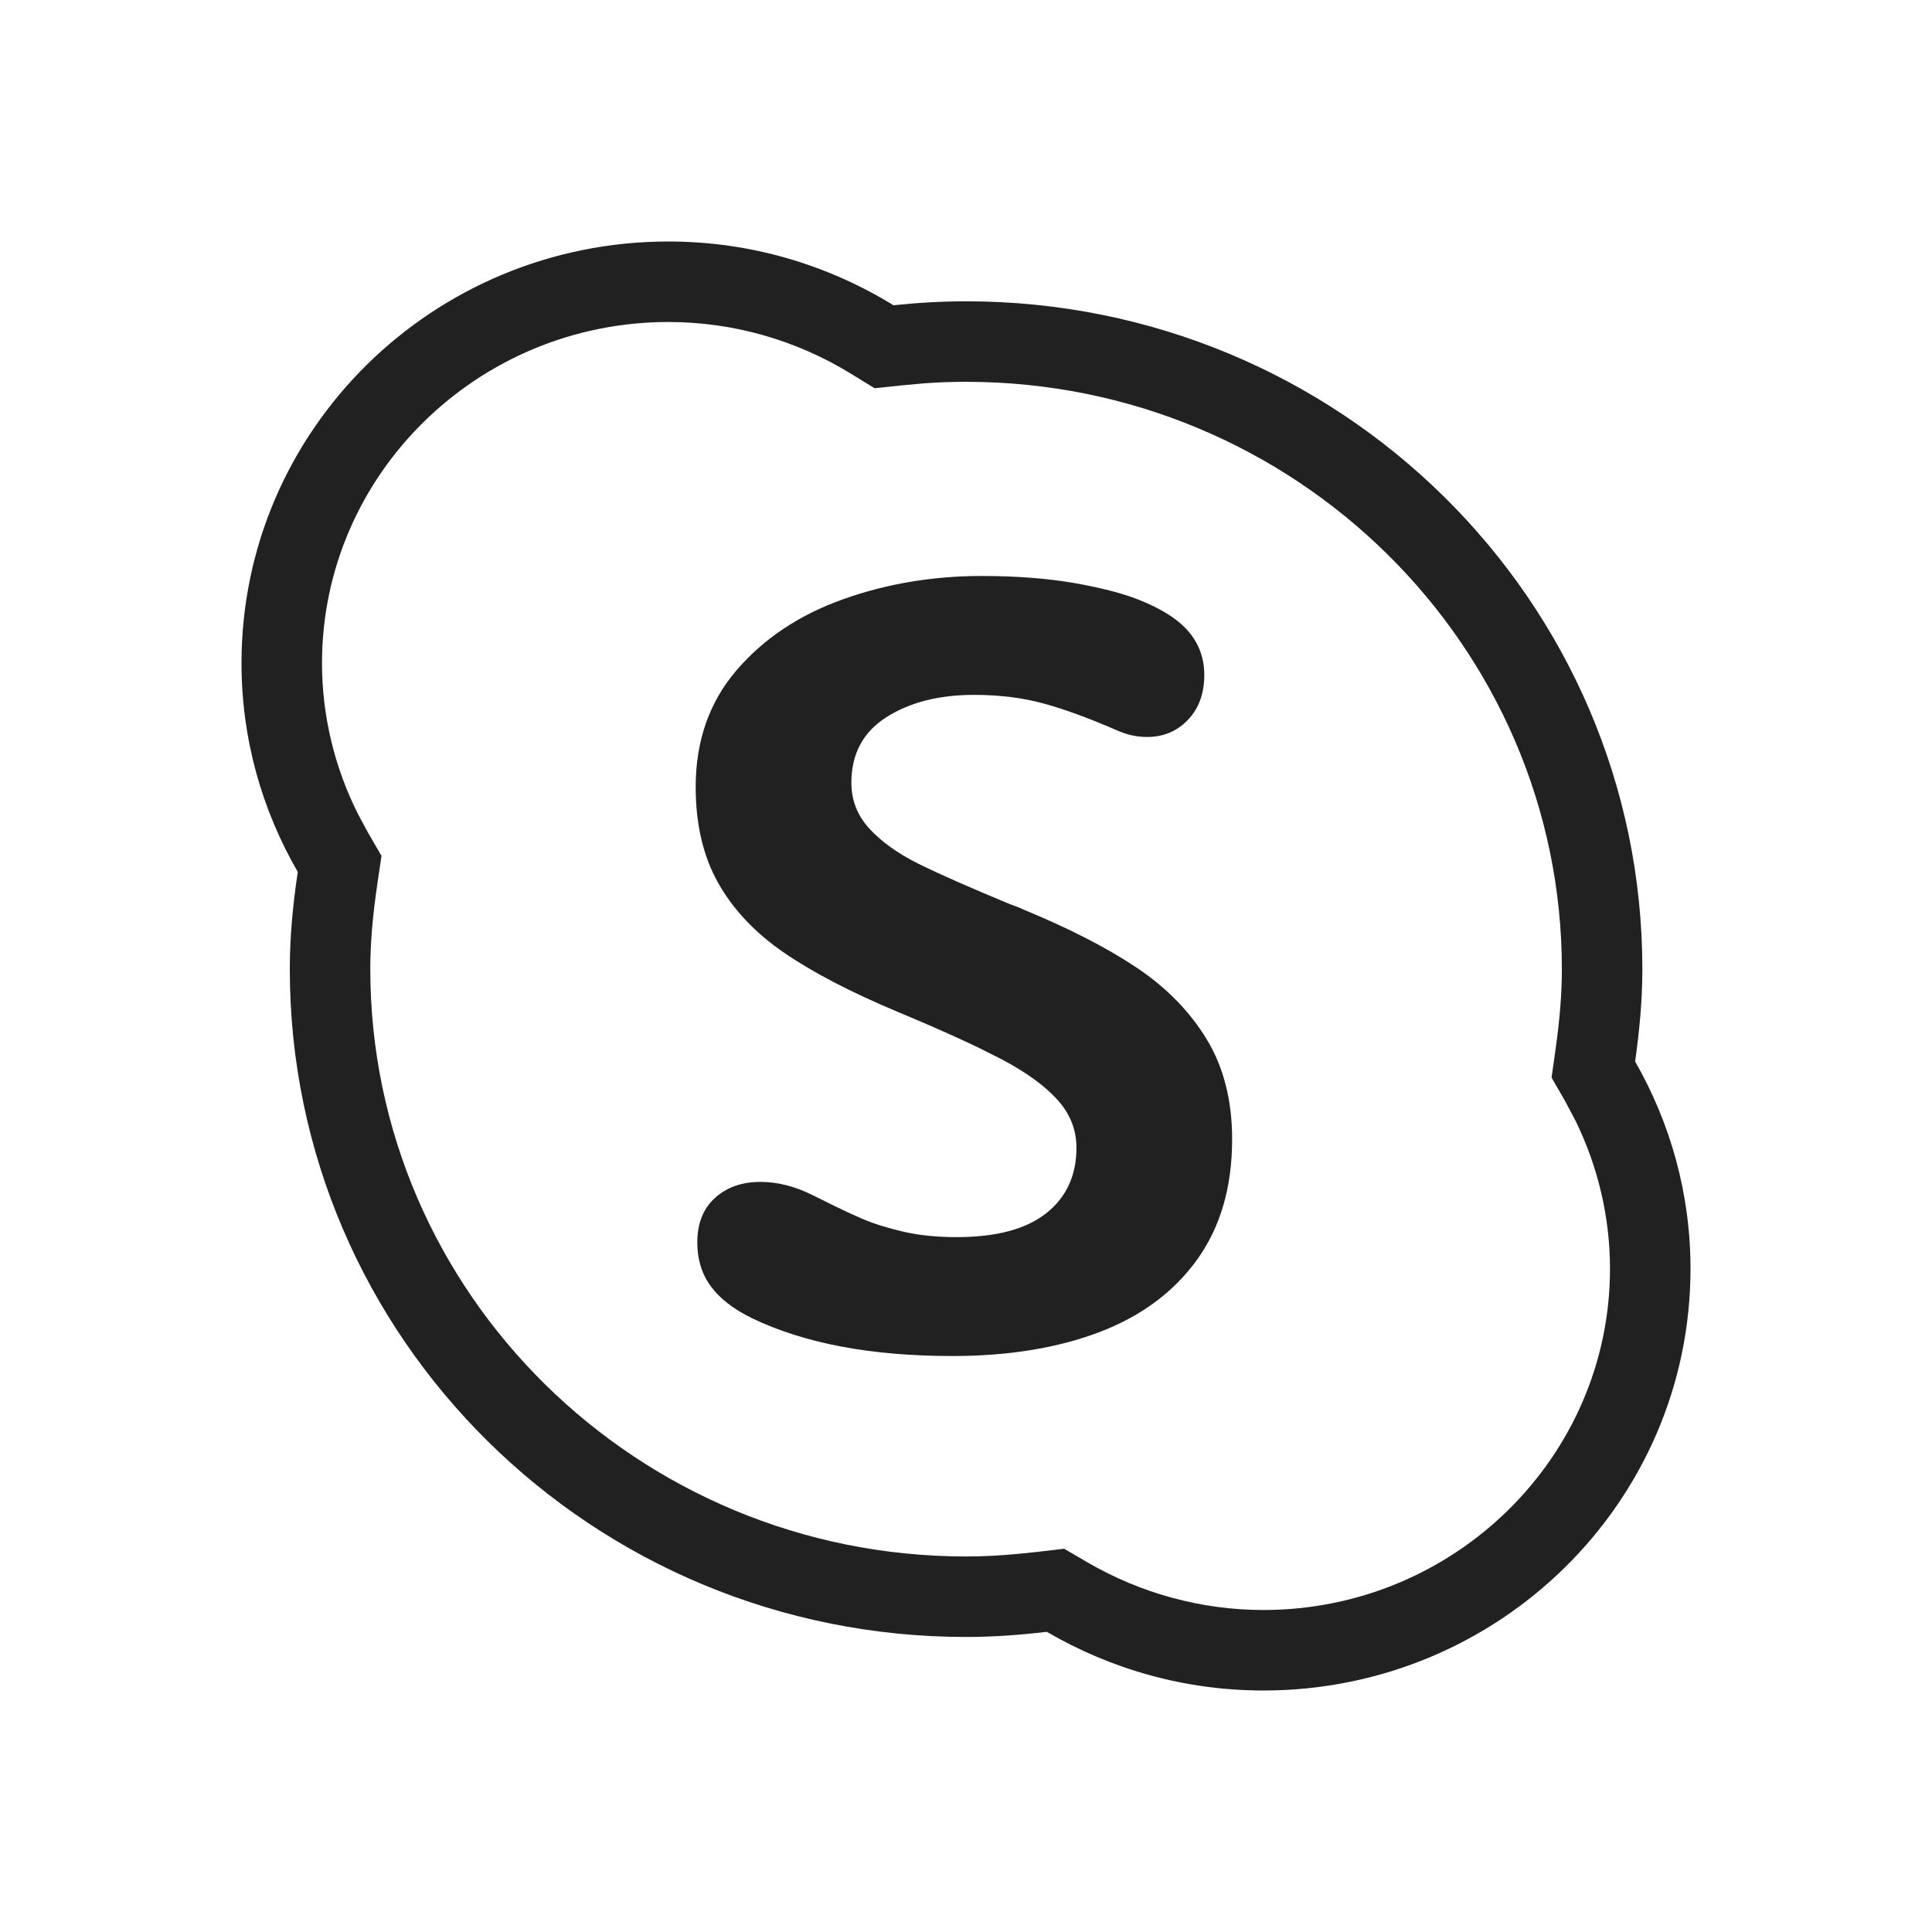 <?xml version="1.0" encoding="UTF-8"?>
<svg width="24px" height="24px" viewBox="0 0 24 24" version="1.1" xmlns="http://www.w3.org/2000/svg" xmlns:xlink="http://www.w3.org/1999/xlink">
    <!-- Generator: Sketch 59.1 (86144) - https://sketch.com -->
    <title>ic_fluent_office_skype_24_mono</title>
    <desc>Created with Sketch.</desc>
    <g id="🔍-Brand-Icons" stroke="none" stroke-width="1" fill="none" fill-rule="evenodd">
        <g id="ic_fluent_office_skype_24_mono" fill="#212121" fill-rule="nonzero">
            <path d="M8.304,3 C9.331,3 10.287,3.293 11.099,3.792 C11.396,3.761 11.696,3.743 12.001,3.743 C16.641,3.743 20.402,7.458 20.402,12.039 C20.402,12.43 20.365,12.811 20.312,13.186 C20.748,13.947 21,14.824 21,15.76 C21,18.654 18.624,21 15.694,21 C14.711,21 13.793,20.731 13.004,20.271 C12.674,20.31 12.341,20.335 12.001,20.335 C7.361,20.335 3.6,16.621 3.6,12.039 C3.6,11.627 3.64,11.226 3.699,10.831 C3.256,10.065 3,9.182 3,8.238 C3,5.345 5.375,3 8.304,3 Z M8.304,4 C5.931,4 4,5.901 4,8.238 C4,8.887 4.154,9.53 4.448,10.114 L4.564,10.33 L4.739,10.632 L4.688,10.977 C4.628,11.384 4.6,11.721 4.6,12.039 C4.6,16.063 7.92,19.335 12.001,19.335 C12.203,19.335 12.411,19.325 12.645,19.303 L12.887,19.278 L13.219,19.239 L13.507,19.407 C14.173,19.795 14.929,20 15.694,20 C18.068,20 20,18.098 20,15.76 C20,15.127 19.853,14.497 19.573,13.925 L19.445,13.683 L19.274,13.386 L19.322,13.047 C19.377,12.66 19.402,12.339 19.402,12.039 C19.402,8.016 16.082,4.743 12.001,4.743 C11.83,4.743 11.657,4.749 11.478,4.762 L11.204,4.787 L10.865,4.823 L10.575,4.645 C9.89,4.223 9.104,4 8.304,4 Z M12.196,7.155 C12.628,7.155 13.011,7.185 13.346,7.243 C13.682,7.302 13.947,7.371 14.143,7.449 C14.431,7.563 14.639,7.696 14.767,7.848 C14.896,8.001 14.96,8.179 14.96,8.384 C14.96,8.615 14.892,8.801 14.757,8.942 C14.622,9.084 14.453,9.155 14.248,9.155 C14.121,9.155 13.995,9.127 13.869,9.07 C13.529,8.922 13.229,8.812 12.967,8.74 C12.706,8.668 12.416,8.632 12.098,8.632 C11.663,8.632 11.3,8.725 11.01,8.91 C10.721,9.095 10.576,9.366 10.576,9.723 C10.576,9.941 10.651,10.132 10.801,10.295 C10.952,10.458 11.154,10.603 11.409,10.73 C11.664,10.856 12.044,11.024 12.549,11.233 L12.655,11.272 L12.655,11.272 L12.712,11.298 C13.283,11.533 13.753,11.775 14.124,12.023 C14.494,12.272 14.784,12.569 14.993,12.915 C15.202,13.261 15.306,13.674 15.306,14.153 C15.306,14.746 15.161,15.243 14.872,15.646 C14.582,16.049 14.177,16.35 13.657,16.548 C13.136,16.746 12.527,16.845 11.83,16.845 C10.824,16.845 9.994,16.689 9.341,16.375 C9.11,16.262 8.939,16.129 8.828,15.976 C8.717,15.824 8.662,15.643 8.662,15.434 C8.662,15.199 8.735,15.015 8.881,14.882 C9.026,14.749 9.215,14.682 9.446,14.682 C9.664,14.682 9.883,14.739 10.106,14.852 L10.383,14.989 C10.509,15.05 10.615,15.099 10.703,15.137 C10.849,15.2 11.021,15.254 11.22,15.3 C11.418,15.346 11.639,15.368 11.883,15.368 C12.375,15.368 12.746,15.27 12.997,15.071 C13.247,14.873 13.372,14.602 13.372,14.258 C13.372,14.036 13.294,13.837 13.137,13.663 C12.98,13.489 12.749,13.321 12.445,13.16 L12.153,13.013 C11.938,12.91 11.683,12.795 11.387,12.669 L11.157,12.572 C10.574,12.328 10.102,12.083 9.743,11.837 C9.384,11.591 9.11,11.302 8.923,10.971 C8.736,10.64 8.642,10.242 8.642,9.775 C8.642,9.205 8.811,8.722 9.148,8.328 C9.486,7.934 9.926,7.64 10.468,7.446 C11.01,7.252 11.587,7.155 12.196,7.155 Z" id="🎨-Color"></path>
        </g>
    </g>
</svg>